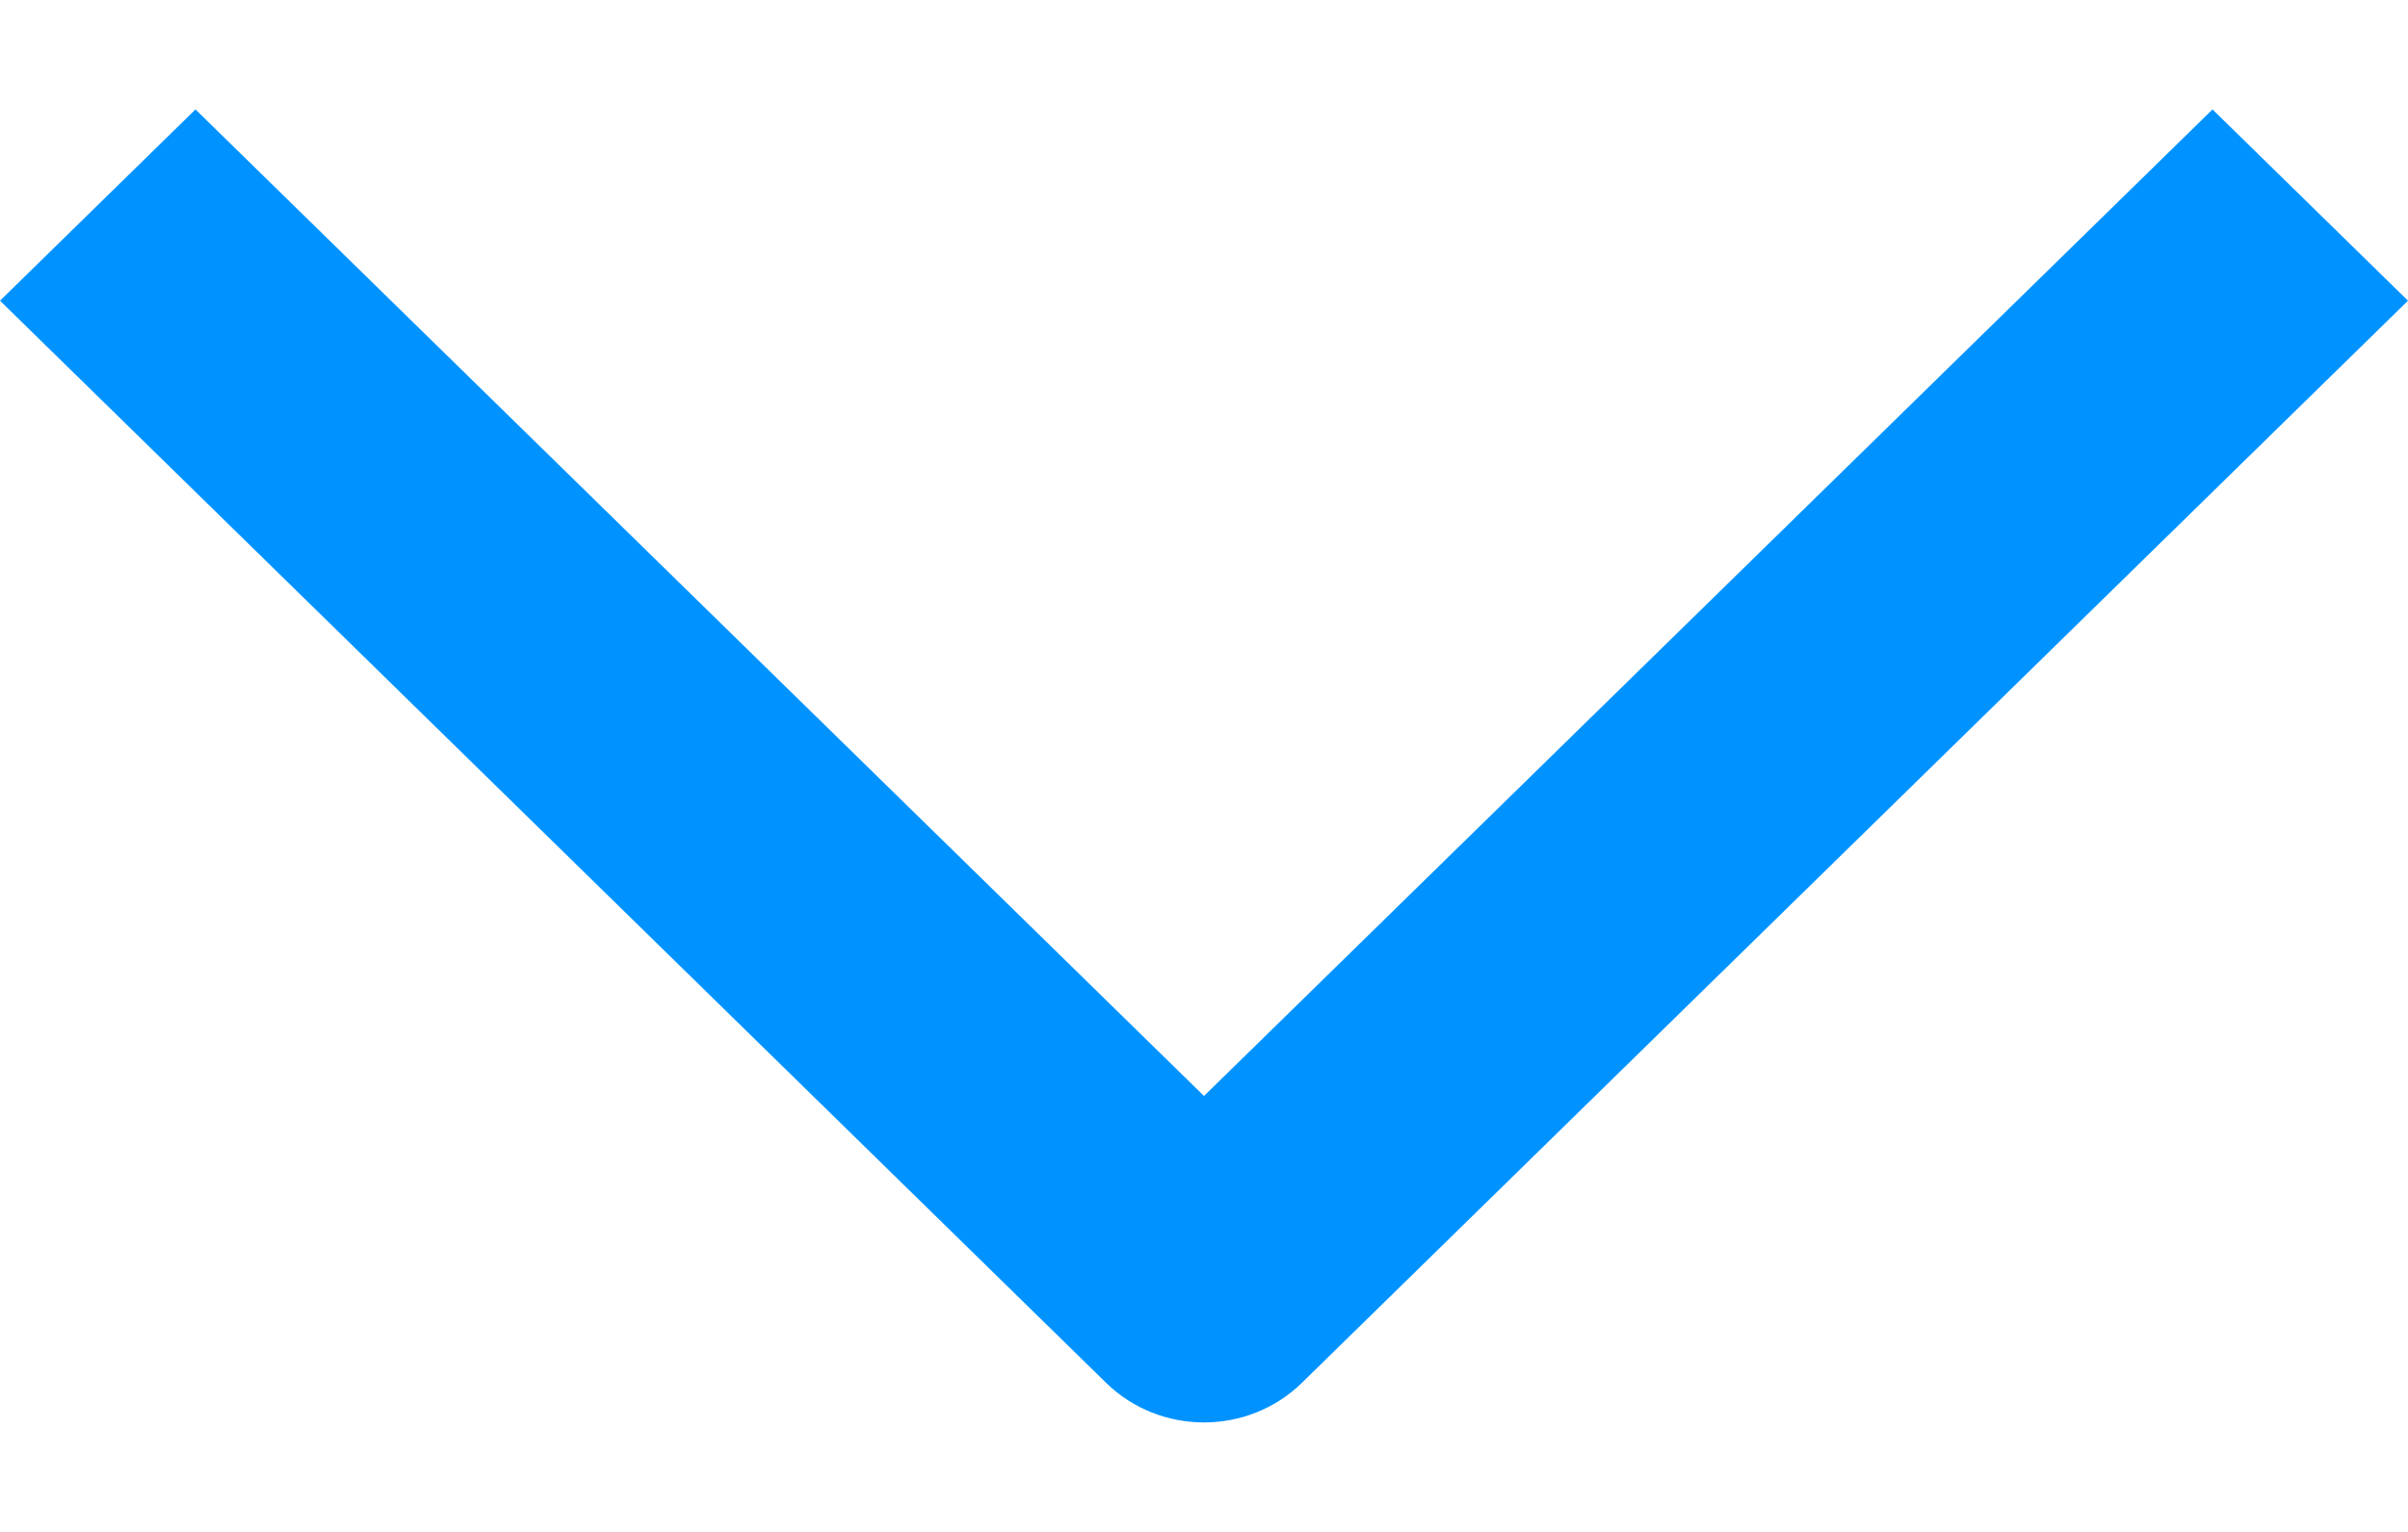 <svg width="11" height="7" viewBox="0 0 11 7" fill="none" xmlns="http://www.w3.org/2000/svg">
<path d="M5.5 5.008L10.107 0.5L11 1.374L5.947 6.319C5.7 6.56 5.3 6.56 5.053 6.319L1.62933e-07 1.374L0.893 0.5L5.5 5.008Z" fill="#0093FF"/>
</svg>
